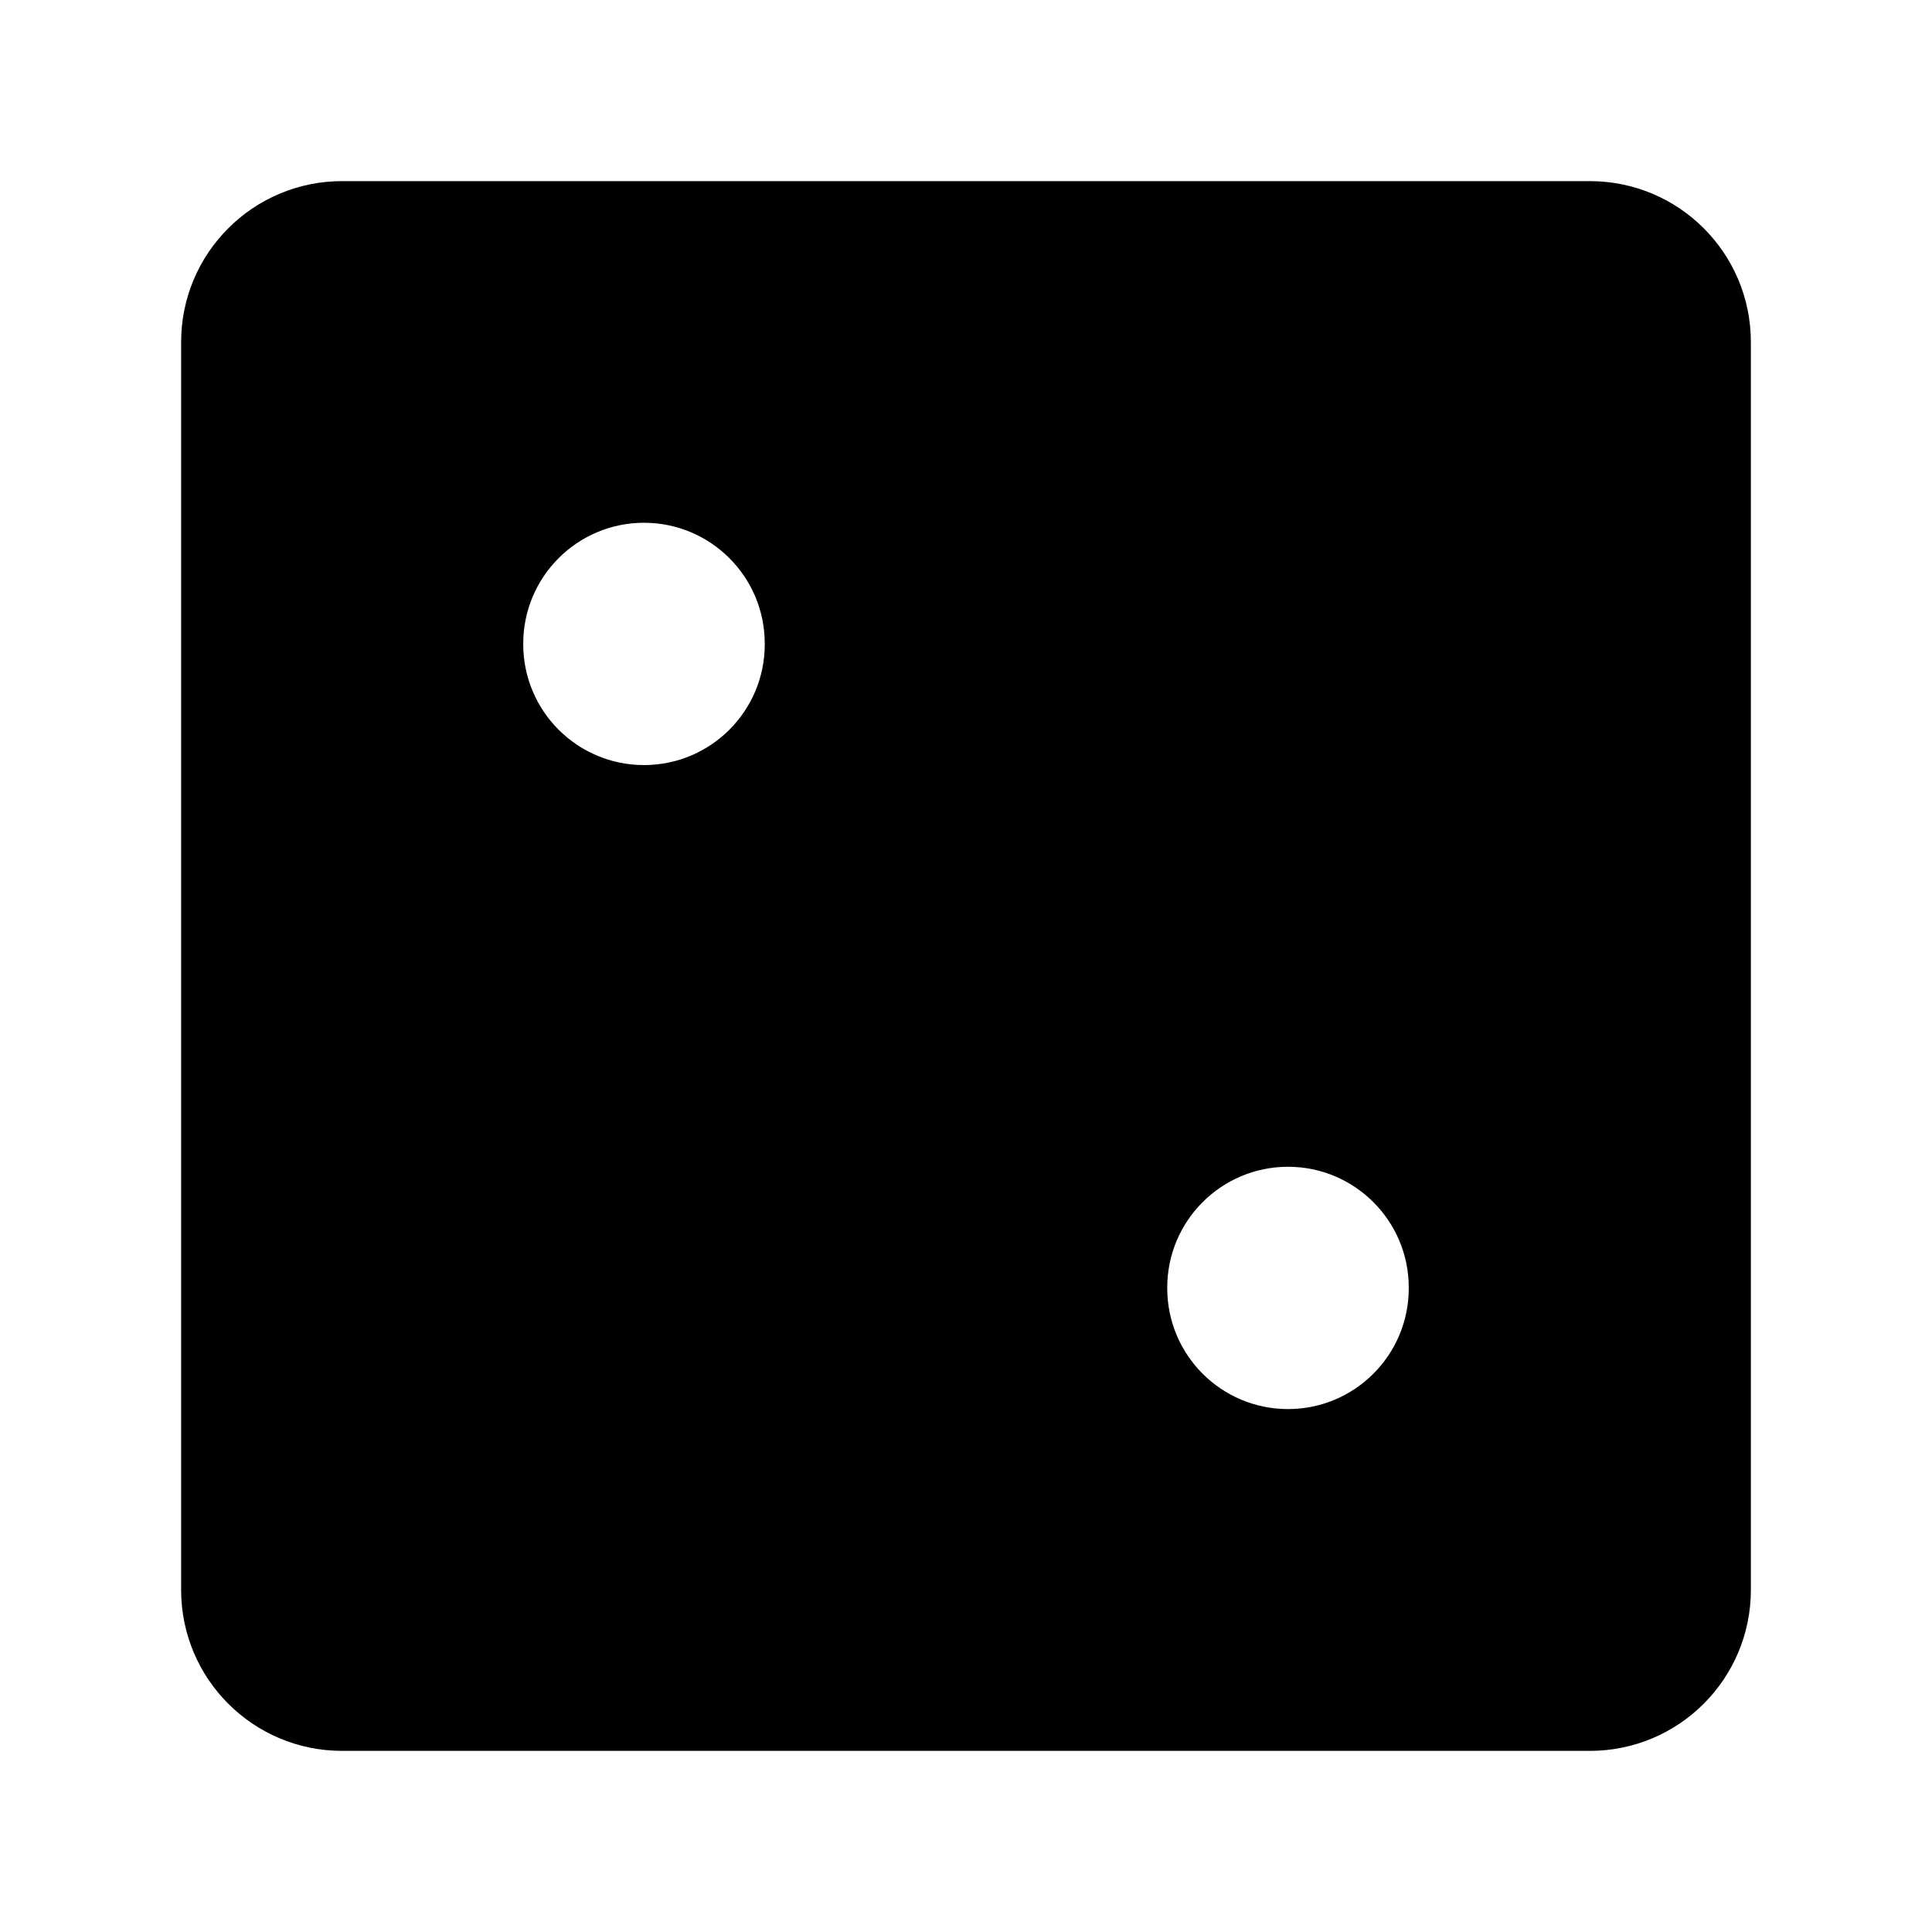<svg width="24" height="24" viewBox="0 0 24 24" xmlns="http://www.w3.org/2000/svg">
    <path fill-rule="evenodd" clip-rule="evenodd" d="M4.25 2.25L19.75 2.25C20.855 2.25 21.75 3.145 21.75 4.25L21.75 19.75C21.75 20.855 20.855 21.75 19.75 21.75L4.25 21.75C3.145 21.75 2.25 20.855 2.25 19.75L2.25 4.25C2.25 3.145 3.145 2.25 4.25 2.25ZM8 6.494C8.828 6.494 9.5 7.166 9.5 7.994V8.004C9.5 8.833 8.828 9.504 8 9.504C7.172 9.504 6.5 8.833 6.5 8.004V7.994C6.5 7.166 7.172 6.494 8 6.494ZM17.5 15.994C17.5 15.166 16.828 14.494 16 14.494C15.172 14.494 14.5 15.166 14.5 15.994V16.004C14.5 16.833 15.172 17.504 16 17.504C16.828 17.504 17.5 16.833 17.5 16.004V15.994Z"/>
</svg>
